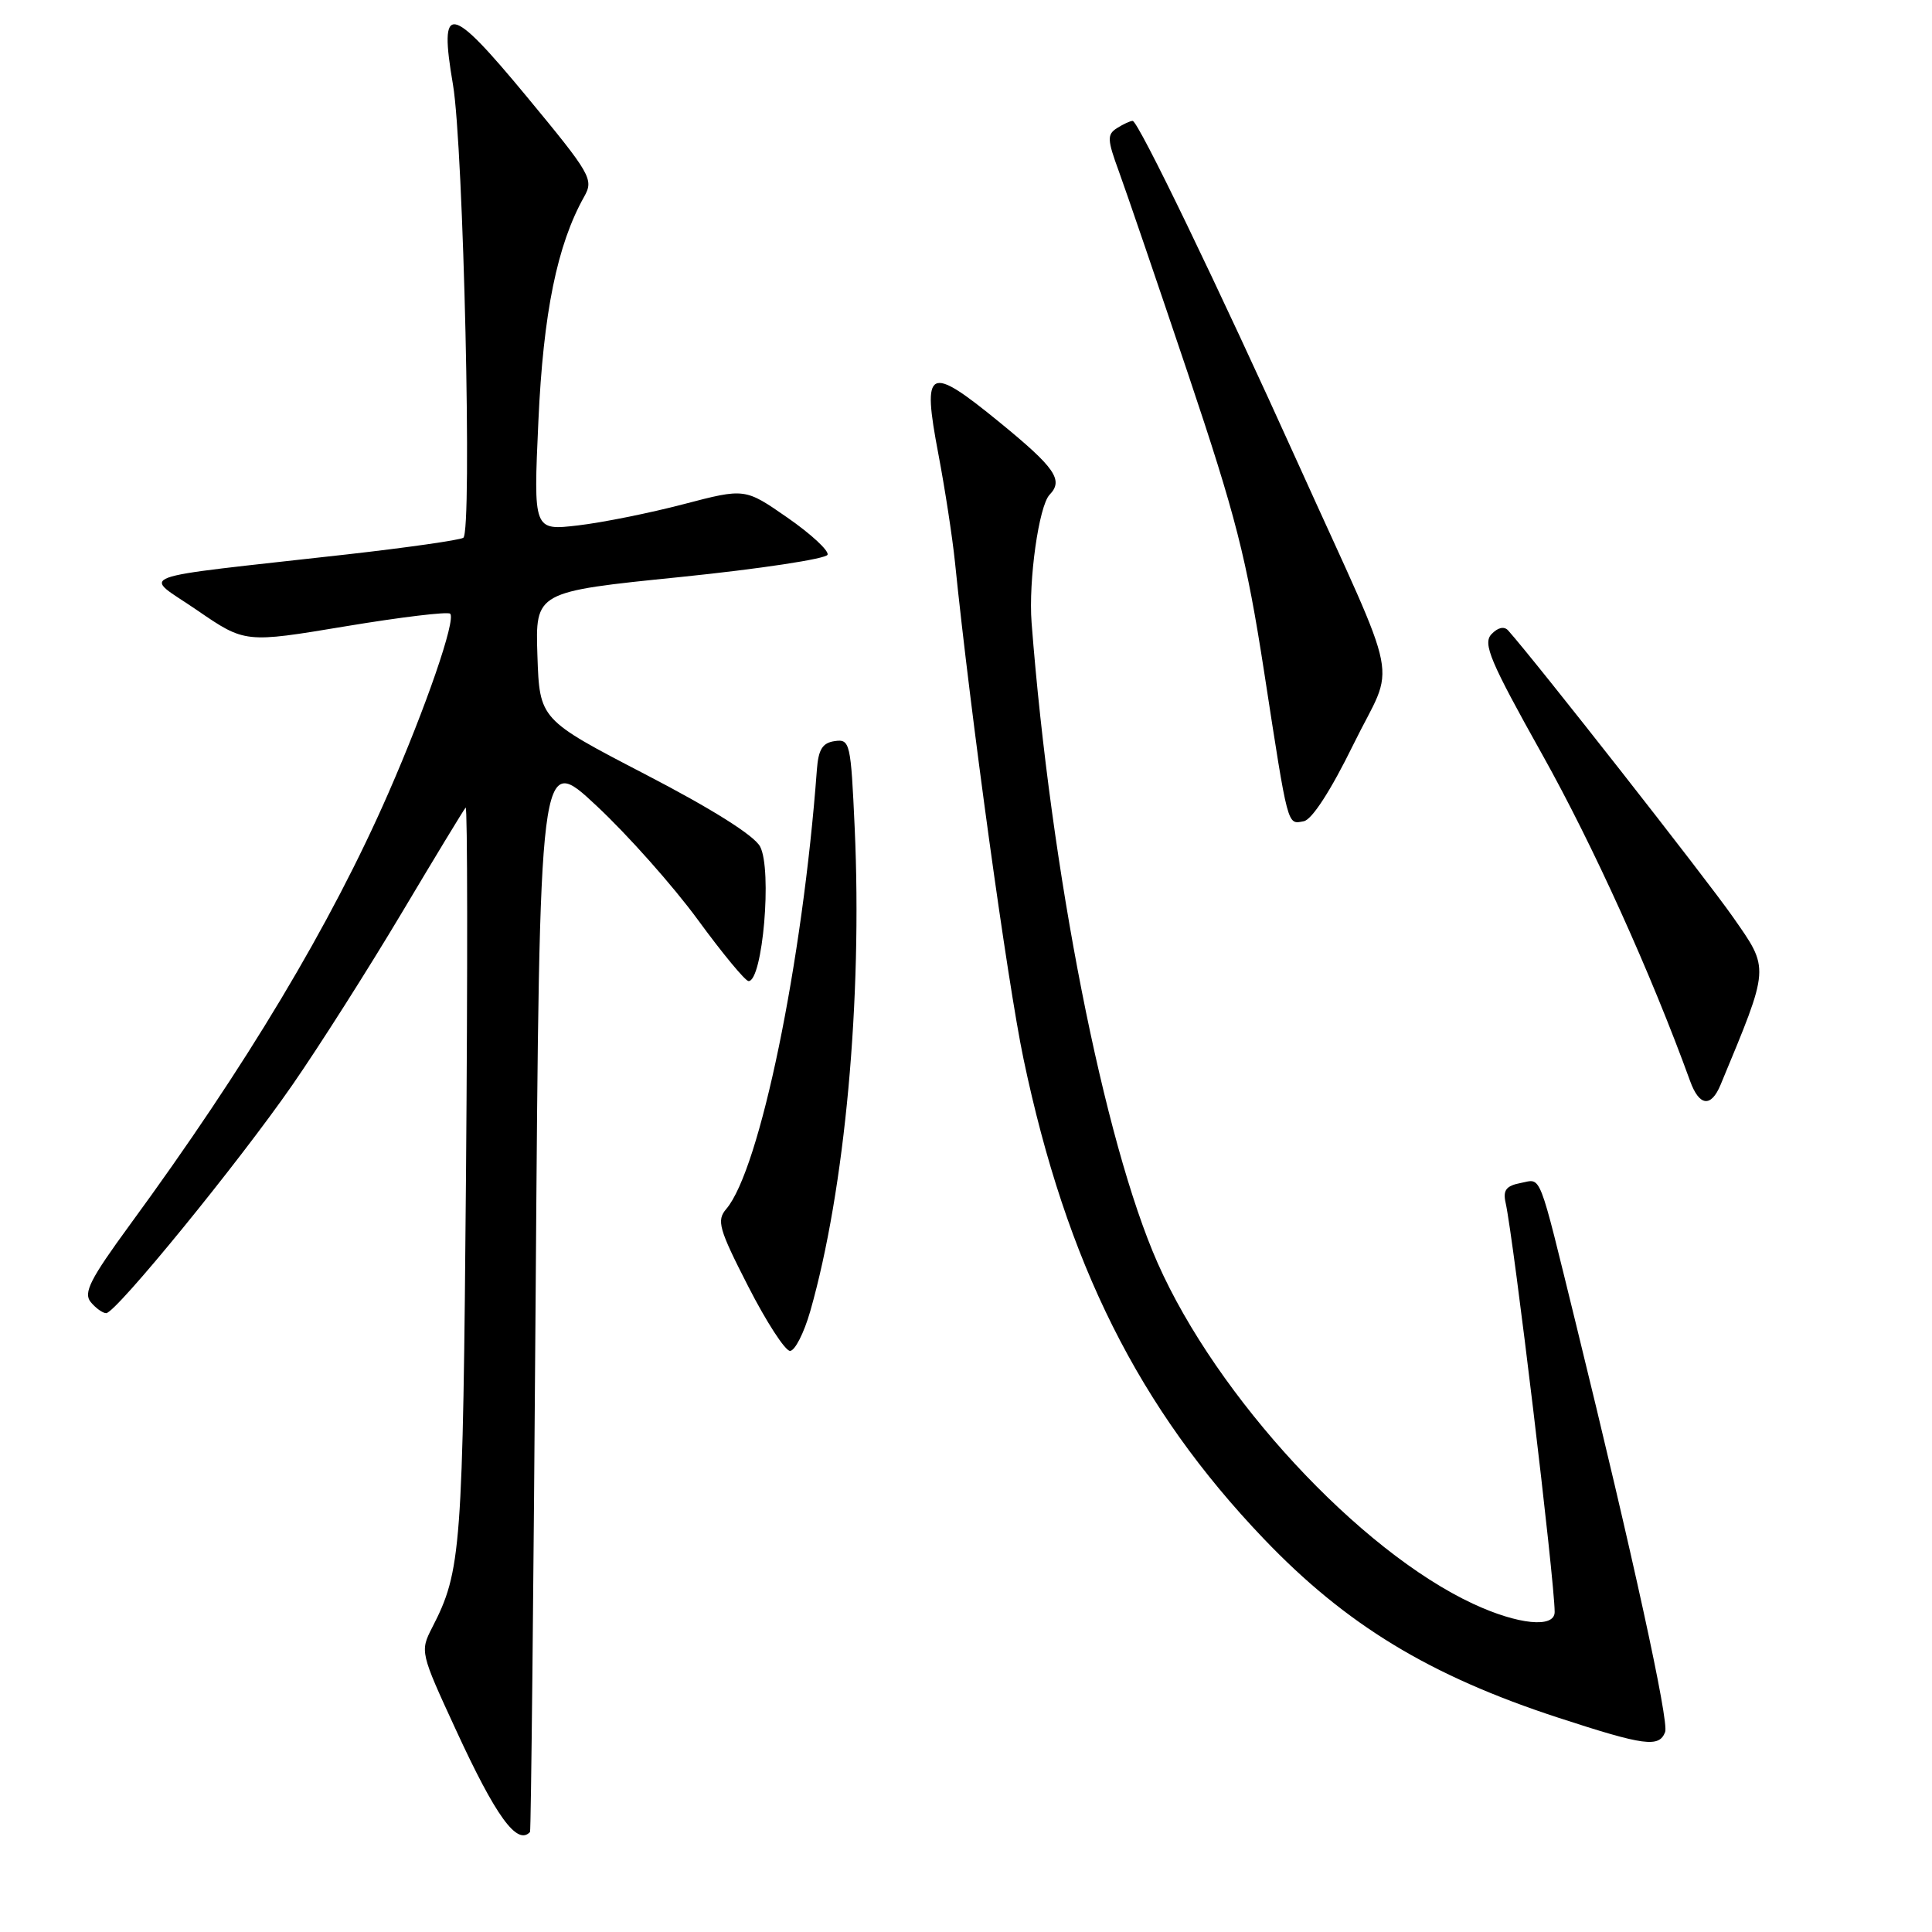 <?xml version="1.0" encoding="UTF-8" standalone="no"?>
<!DOCTYPE svg PUBLIC "-//W3C//DTD SVG 1.1//EN" "http://www.w3.org/Graphics/SVG/1.1/DTD/svg11.dtd" >
<svg xmlns="http://www.w3.org/2000/svg" xmlns:xlink="http://www.w3.org/1999/xlink" version="1.1" viewBox="0 0 256 256">
 <g >
 <path fill="currentColor"
d=" M 70.23 242.75 C 70.36 242.61 70.70 210.37 70.98 171.11 C 71.50 99.72 71.50 99.72 79.02 106.75 C 83.16 110.61 89.21 117.42 92.48 121.89 C 95.74 126.35 98.76 130.00 99.19 130.00 C 101.06 130.00 102.33 115.23 100.72 112.18 C 99.95 110.71 94.35 107.19 85.50 102.60 C 71.50 95.33 71.50 95.33 71.21 86.87 C 70.93 78.41 70.93 78.41 90.14 76.46 C 100.70 75.38 109.48 74.05 109.66 73.50 C 109.83 72.95 107.44 70.74 104.34 68.59 C 98.71 64.68 98.71 64.68 90.60 66.80 C 86.15 67.97 79.84 69.24 76.59 69.62 C 70.68 70.31 70.68 70.31 71.34 55.77 C 71.99 41.44 73.83 32.43 77.40 26.07 C 78.70 23.76 78.34 23.13 69.73 12.72 C 59.55 0.43 58.14 0.21 60.02 11.21 C 61.42 19.42 62.59 70.52 61.39 71.26 C 60.89 71.57 53.96 72.56 45.99 73.46 C 16.49 76.78 18.90 75.89 26.12 80.86 C 32.46 85.21 32.46 85.21 45.78 82.99 C 53.11 81.77 59.35 81.02 59.65 81.32 C 60.44 82.11 56.45 93.69 51.45 105.12 C 43.84 122.51 32.66 141.19 17.22 162.28 C 11.94 169.50 11.02 171.31 12.02 172.53 C 12.69 173.34 13.61 174.00 14.07 174.00 C 15.34 174.00 31.60 154.08 38.75 143.75 C 42.28 138.66 48.78 128.43 53.21 121.00 C 57.63 113.58 61.45 107.28 61.70 107.01 C 61.95 106.74 61.97 128.56 61.75 155.51 C 61.33 205.49 61.13 208.15 57.26 215.67 C 55.65 218.81 55.69 218.99 60.39 229.17 C 65.70 240.71 68.52 244.59 70.23 242.75 Z  M 220.64 229.50 C 221.17 228.13 216.37 206.17 208.84 175.50 C 203.75 154.79 204.31 156.22 201.51 156.75 C 199.57 157.12 199.13 157.71 199.50 159.36 C 200.57 164.18 206.00 209.43 206.00 213.60 C 206.00 215.77 201.15 215.28 195.21 212.52 C 180.09 205.48 161.26 185.13 153.39 167.35 C 146.28 151.27 139.23 115.45 136.69 82.50 C 136.26 76.94 137.66 67.02 139.08 65.55 C 140.95 63.61 139.82 61.98 132.43 55.94 C 122.99 48.23 122.15 48.67 124.34 60.17 C 125.21 64.75 126.20 71.20 126.54 74.50 C 128.58 94.56 133.50 130.23 135.62 140.31 C 141.31 167.42 150.89 186.55 167.42 203.86 C 178.35 215.31 189.44 222.04 206.50 227.61 C 217.93 231.34 219.84 231.59 220.64 229.50 Z  M 107.36 173.75 C 111.96 157.66 114.28 132.42 113.25 109.70 C 112.74 98.41 112.63 97.91 110.61 98.20 C 108.98 98.43 108.44 99.30 108.24 102.00 C 106.35 127.54 100.68 155.00 96.23 160.20 C 94.93 161.72 95.24 162.83 99.14 170.45 C 101.54 175.15 104.03 178.99 104.68 179.00 C 105.33 179.00 106.53 176.64 107.36 173.75 Z  M 227.98 143.75 C 234.55 127.93 234.50 128.50 229.61 121.49 C 225.98 116.30 203.44 87.57 199.84 83.54 C 199.31 82.95 198.47 83.14 197.62 84.04 C 196.46 85.29 197.44 87.62 204.38 100.02 C 211.11 112.05 218.75 128.92 223.95 143.25 C 225.16 146.59 226.72 146.78 227.98 143.75 Z  M 179.34 98.63 C 184.92 87.24 185.89 92.15 172.04 61.50 C 161.38 37.90 150.81 16.00 150.08 16.02 C 149.76 16.02 148.82 16.46 148.00 16.98 C 146.68 17.82 146.71 18.50 148.26 22.72 C 149.22 25.35 153.34 37.40 157.41 49.50 C 163.77 68.44 165.17 73.93 167.50 89.00 C 170.72 109.89 170.55 109.23 172.75 108.82 C 173.84 108.62 176.33 104.77 179.34 98.63 Z "/>
</g>
</svg>